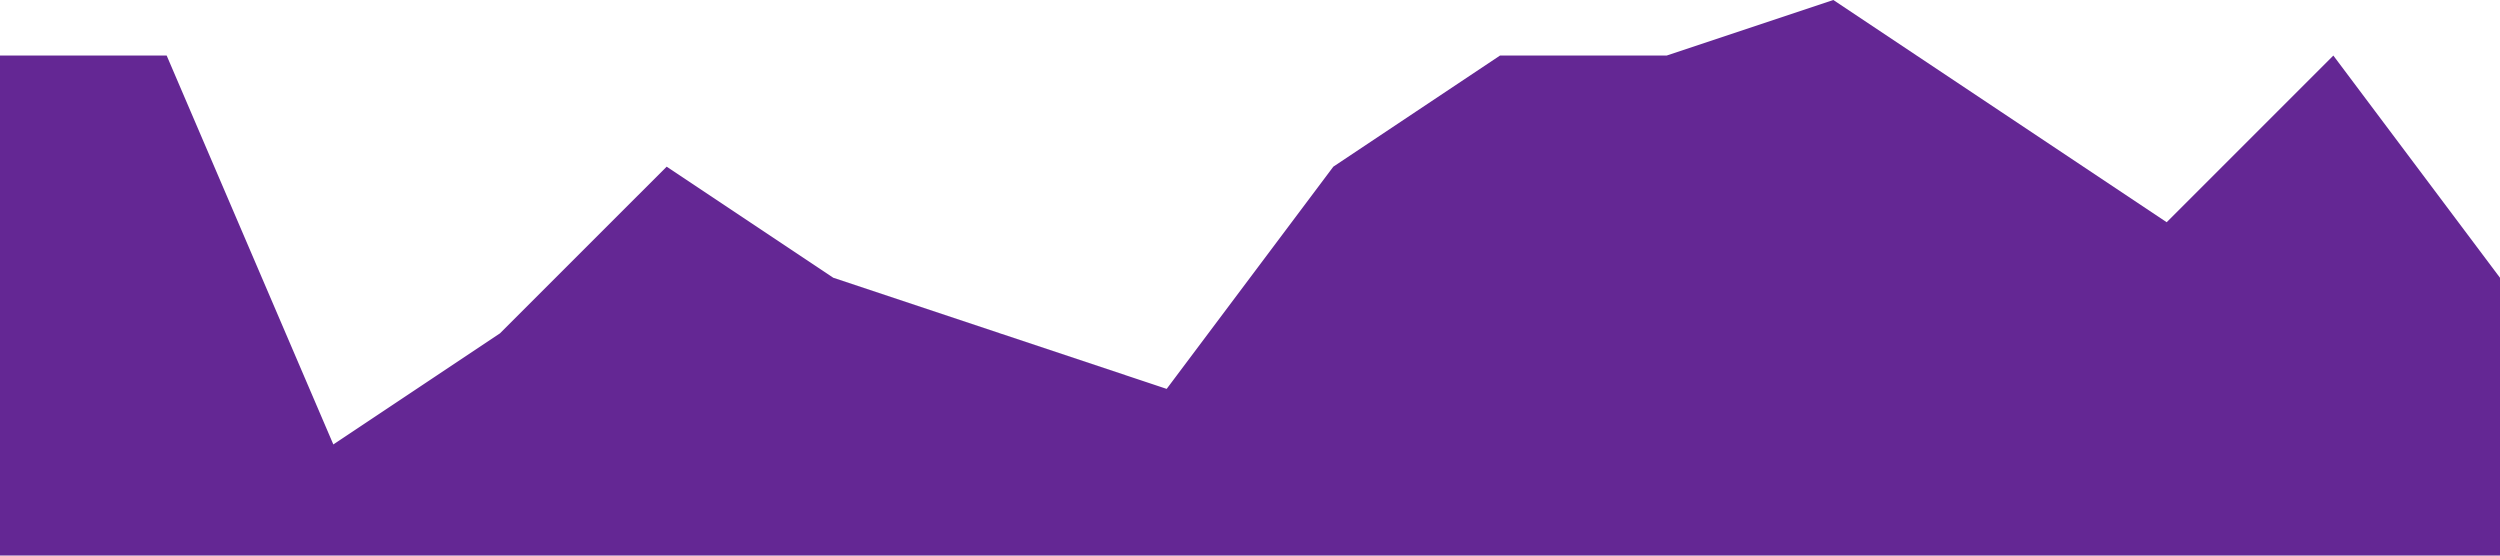 <?xml version="1.0" standalone="no"?><svg xmlns="http://www.w3.org/2000/svg" viewBox="0 0 1440 320"><path fill="#642794" fill-opacity="1" d="M0,32L96,32L192,256L288,192L384,96L480,160L576,192L672,224L768,96L864,32L960,32L1056,0L1152,64L1248,128L1344,32L1440,160L1440,320L1344,320L1248,320L1152,320L1056,320L960,320L864,320L768,320L672,320L576,320L480,320L384,320L288,320L192,320L96,320L0,320Z"></path></svg>